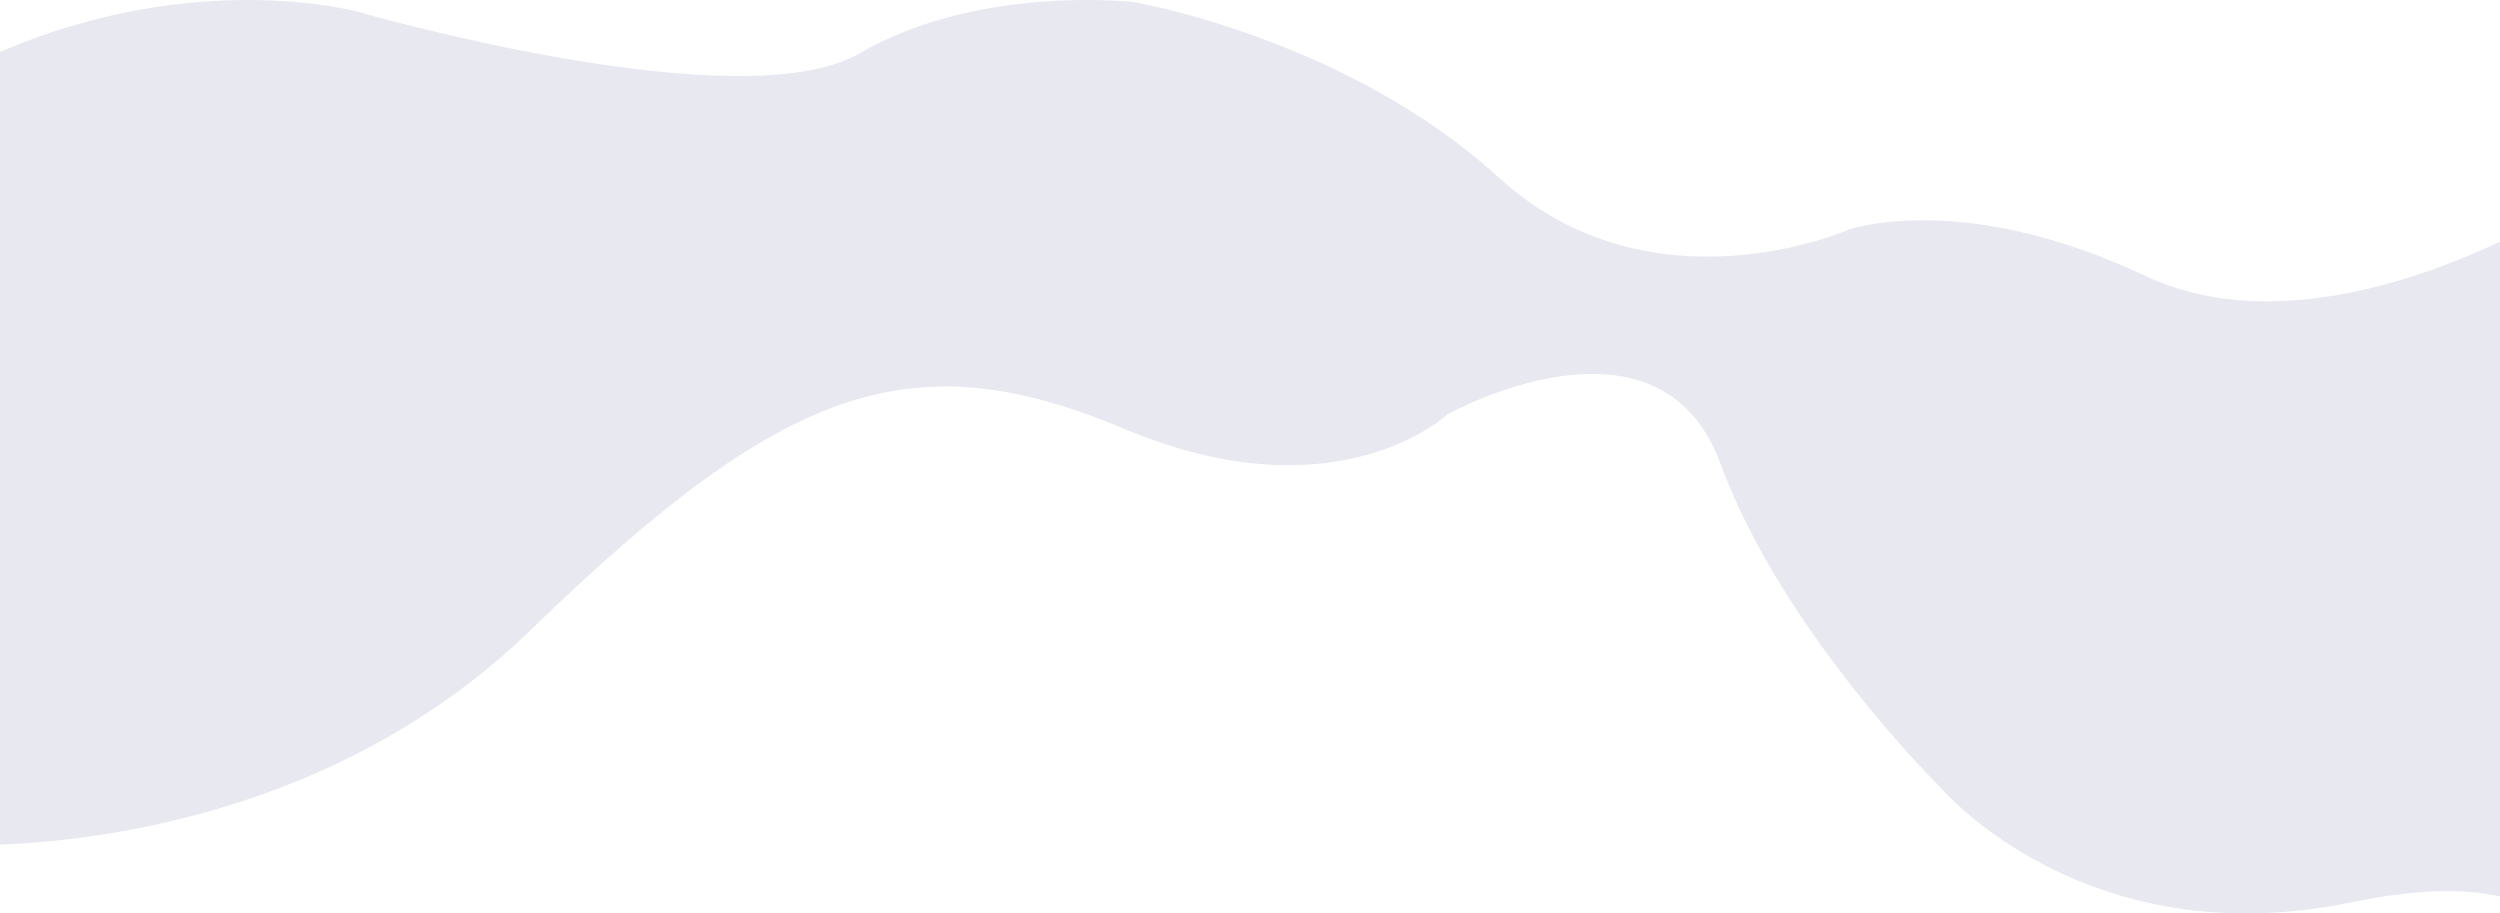 <?xml version="1.0" encoding="UTF-8"?>
<svg width="2518px" height="920px" viewBox="0 0 2518 920" version="1.1" xmlns="http://www.w3.org/2000/svg" xmlns:xlink="http://www.w3.org/1999/xlink">
    <!-- Generator: Sketch 53.2 (72643) - https://sketchapp.com -->
    <title>wave-dark</title>
    <desc>Created with Sketch.</desc>
    <g id="Design" stroke="none" stroke-width="1" fill="none" fill-rule="evenodd" opacity="0.1">
        <path d="M1862.205,231.223 C1862.205,231.223 1663.283,319.206 1509.685,178.908 C1356.087,38.61 1142.057,2.148 1142.057,2.148 C1142.057,2.148 985.941,-16.082 865.917,53.67 C745.892,123.423 359.799,11.66 359.799,11.66 C359.799,11.66 197.203,-32.928 0,52.421 L0,850.754 C115.187,846.042 350.408,813.018 534.38,634.679 C787.859,388.959 917.116,341.4 1131.985,431.762 C1346.855,522.123 1457.647,417.494 1457.647,417.494 C1457.647,417.494 1670.837,298.163 1732.948,467.215 C1795.059,636.264 1954.532,793.208 1954.532,793.208 C1954.532,793.208 2098.897,964.419 2367.484,908.934 C2435.668,894.847 2483.916,894.977 2518,902.989 L2518,243.49 C2429.39,285.056 2281.318,334.793 2161.008,277.989 C1976.355,190.798 1862.205,231.223 1862.205,231.223 Z" id="wave-dark" fill="#10136B"></path>
    </g>
</svg>
